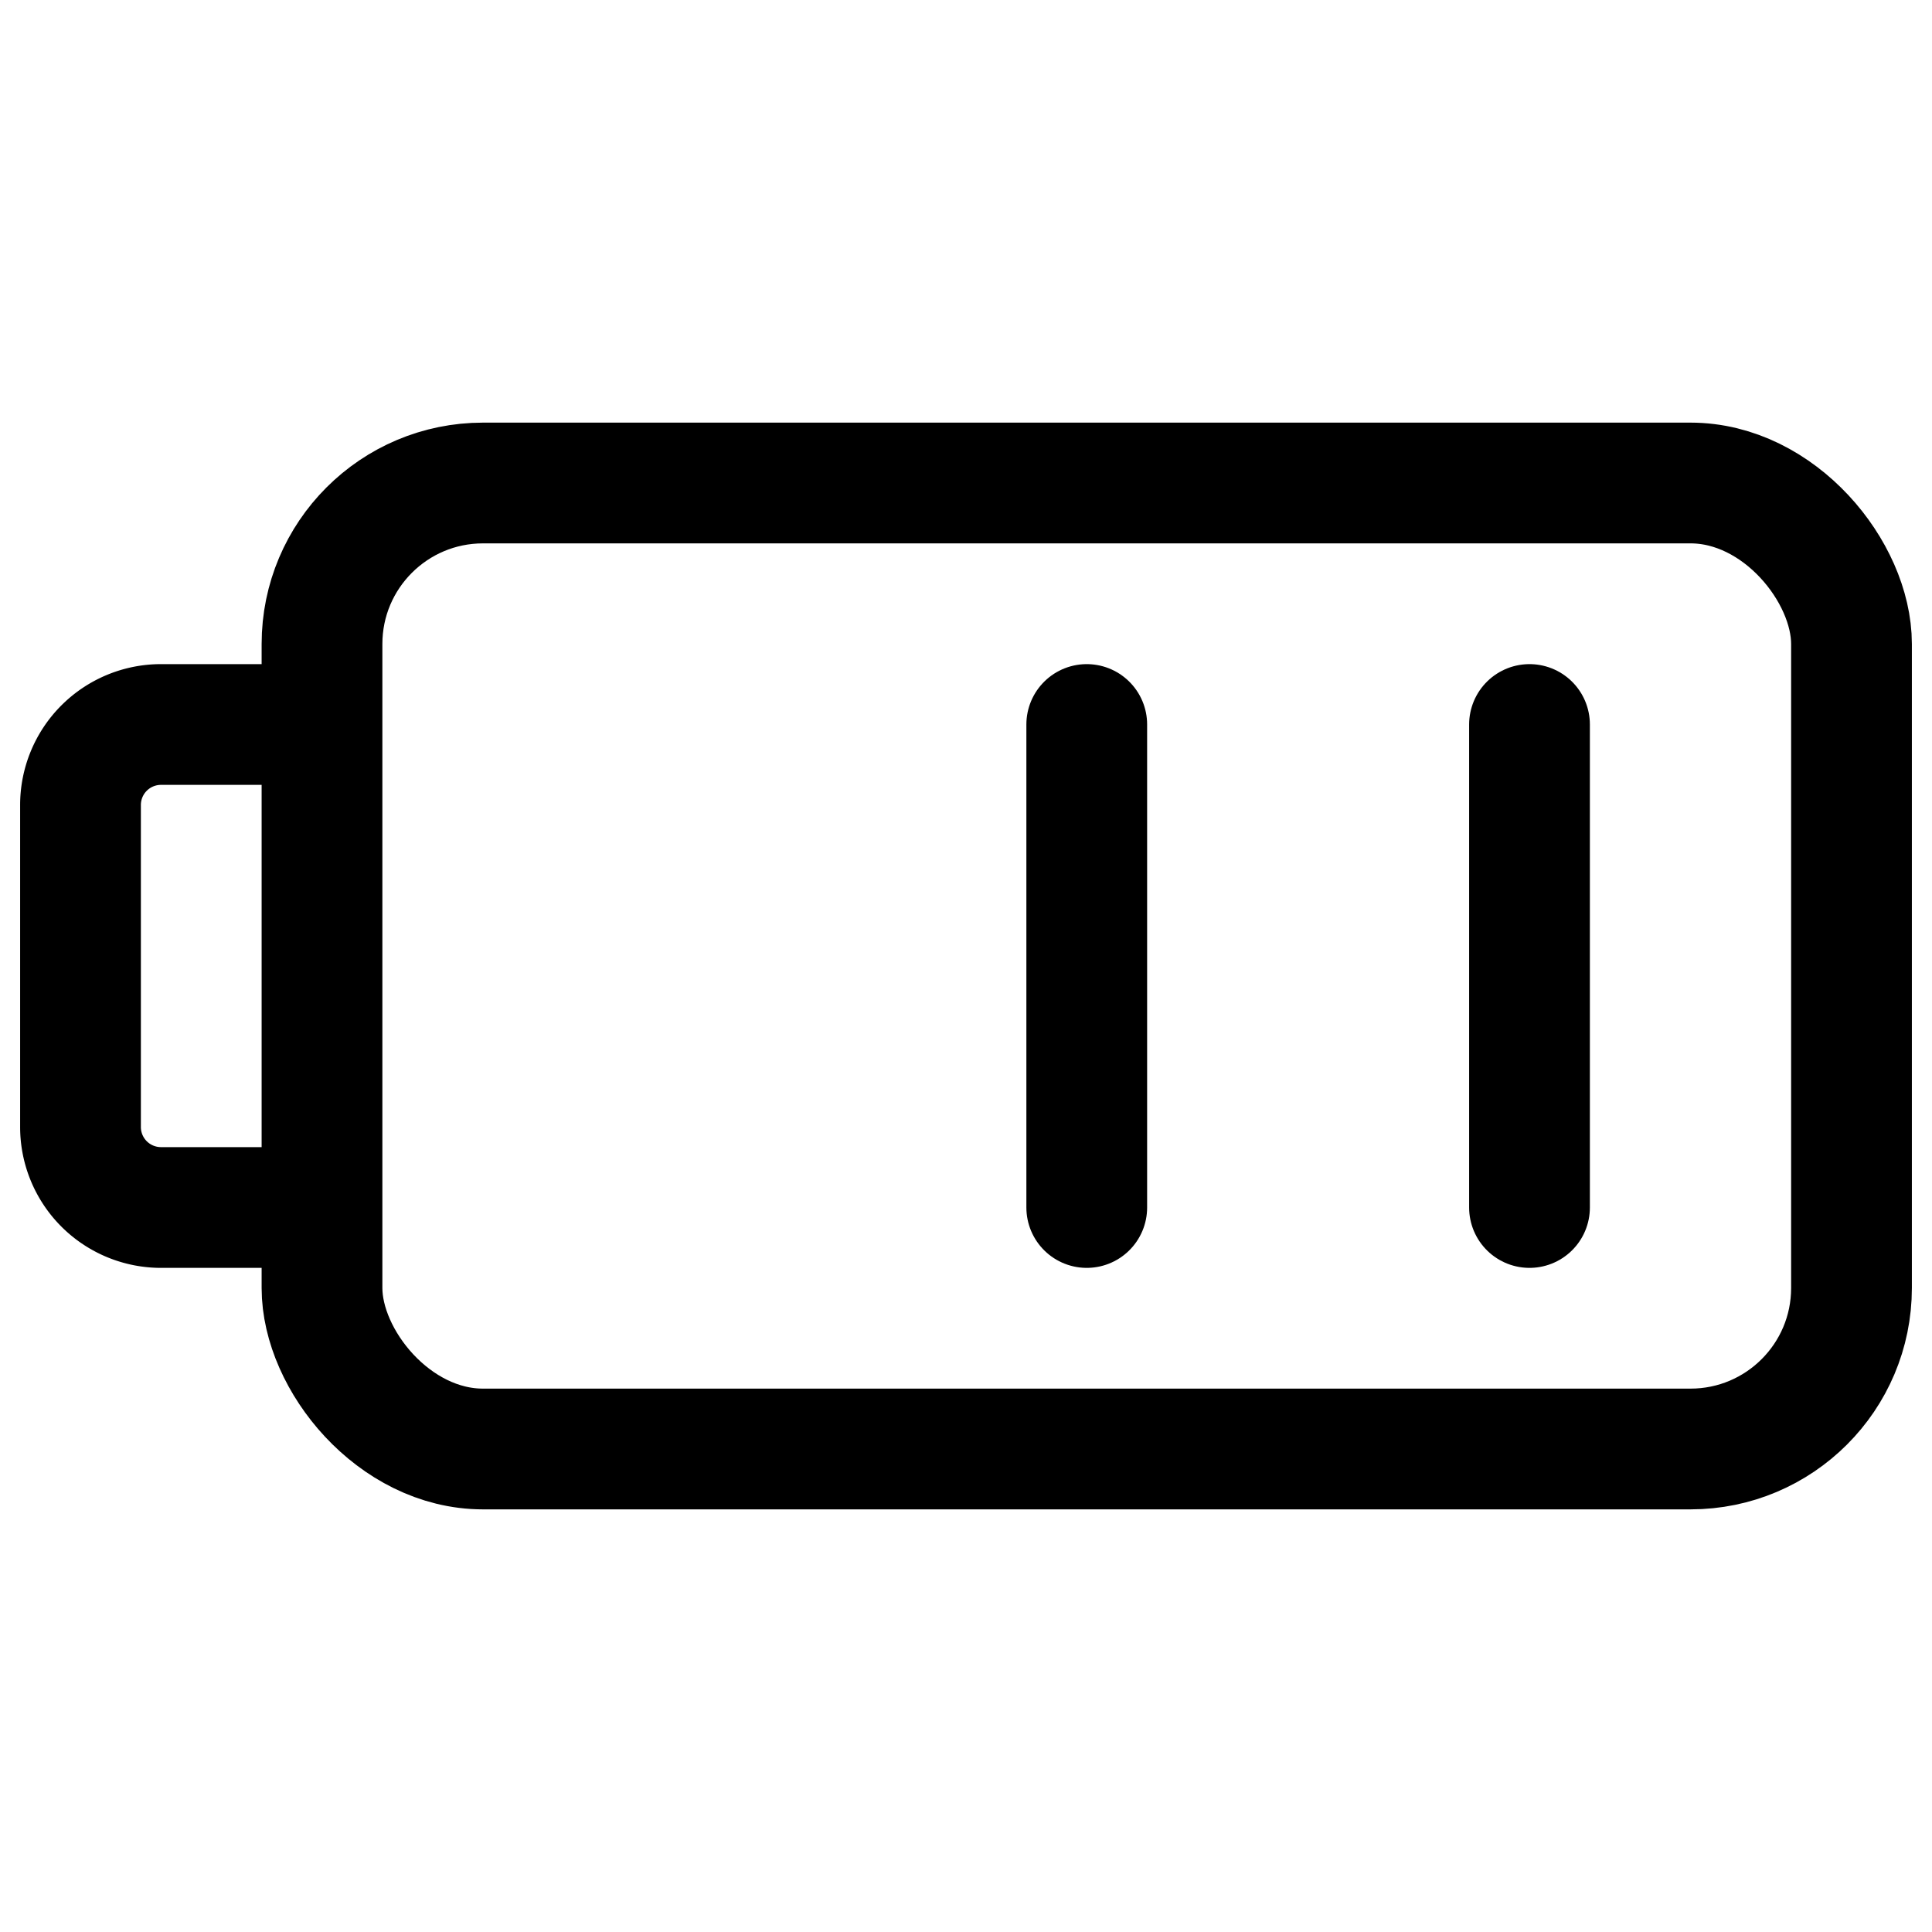 <svg xmlns="http://www.w3.org/2000/svg" width="24" height="24" fill="none" viewBox="0 0 24 24"><title>Half-full battery</title><rect width="19" height="12" x="4" y="6" stroke="currentColor" stroke-width="1.5" rx="2"></rect><path stroke="currentColor" stroke-width="1.5" d="M4 9H2a1 1 0 0 0-1 1v4a1 1 0 0 0 1 1h2"></path><path stroke="currentColor" stroke-linecap="round" stroke-width="1.5" d="M13.5 9v6M19 9v6"></path></svg>